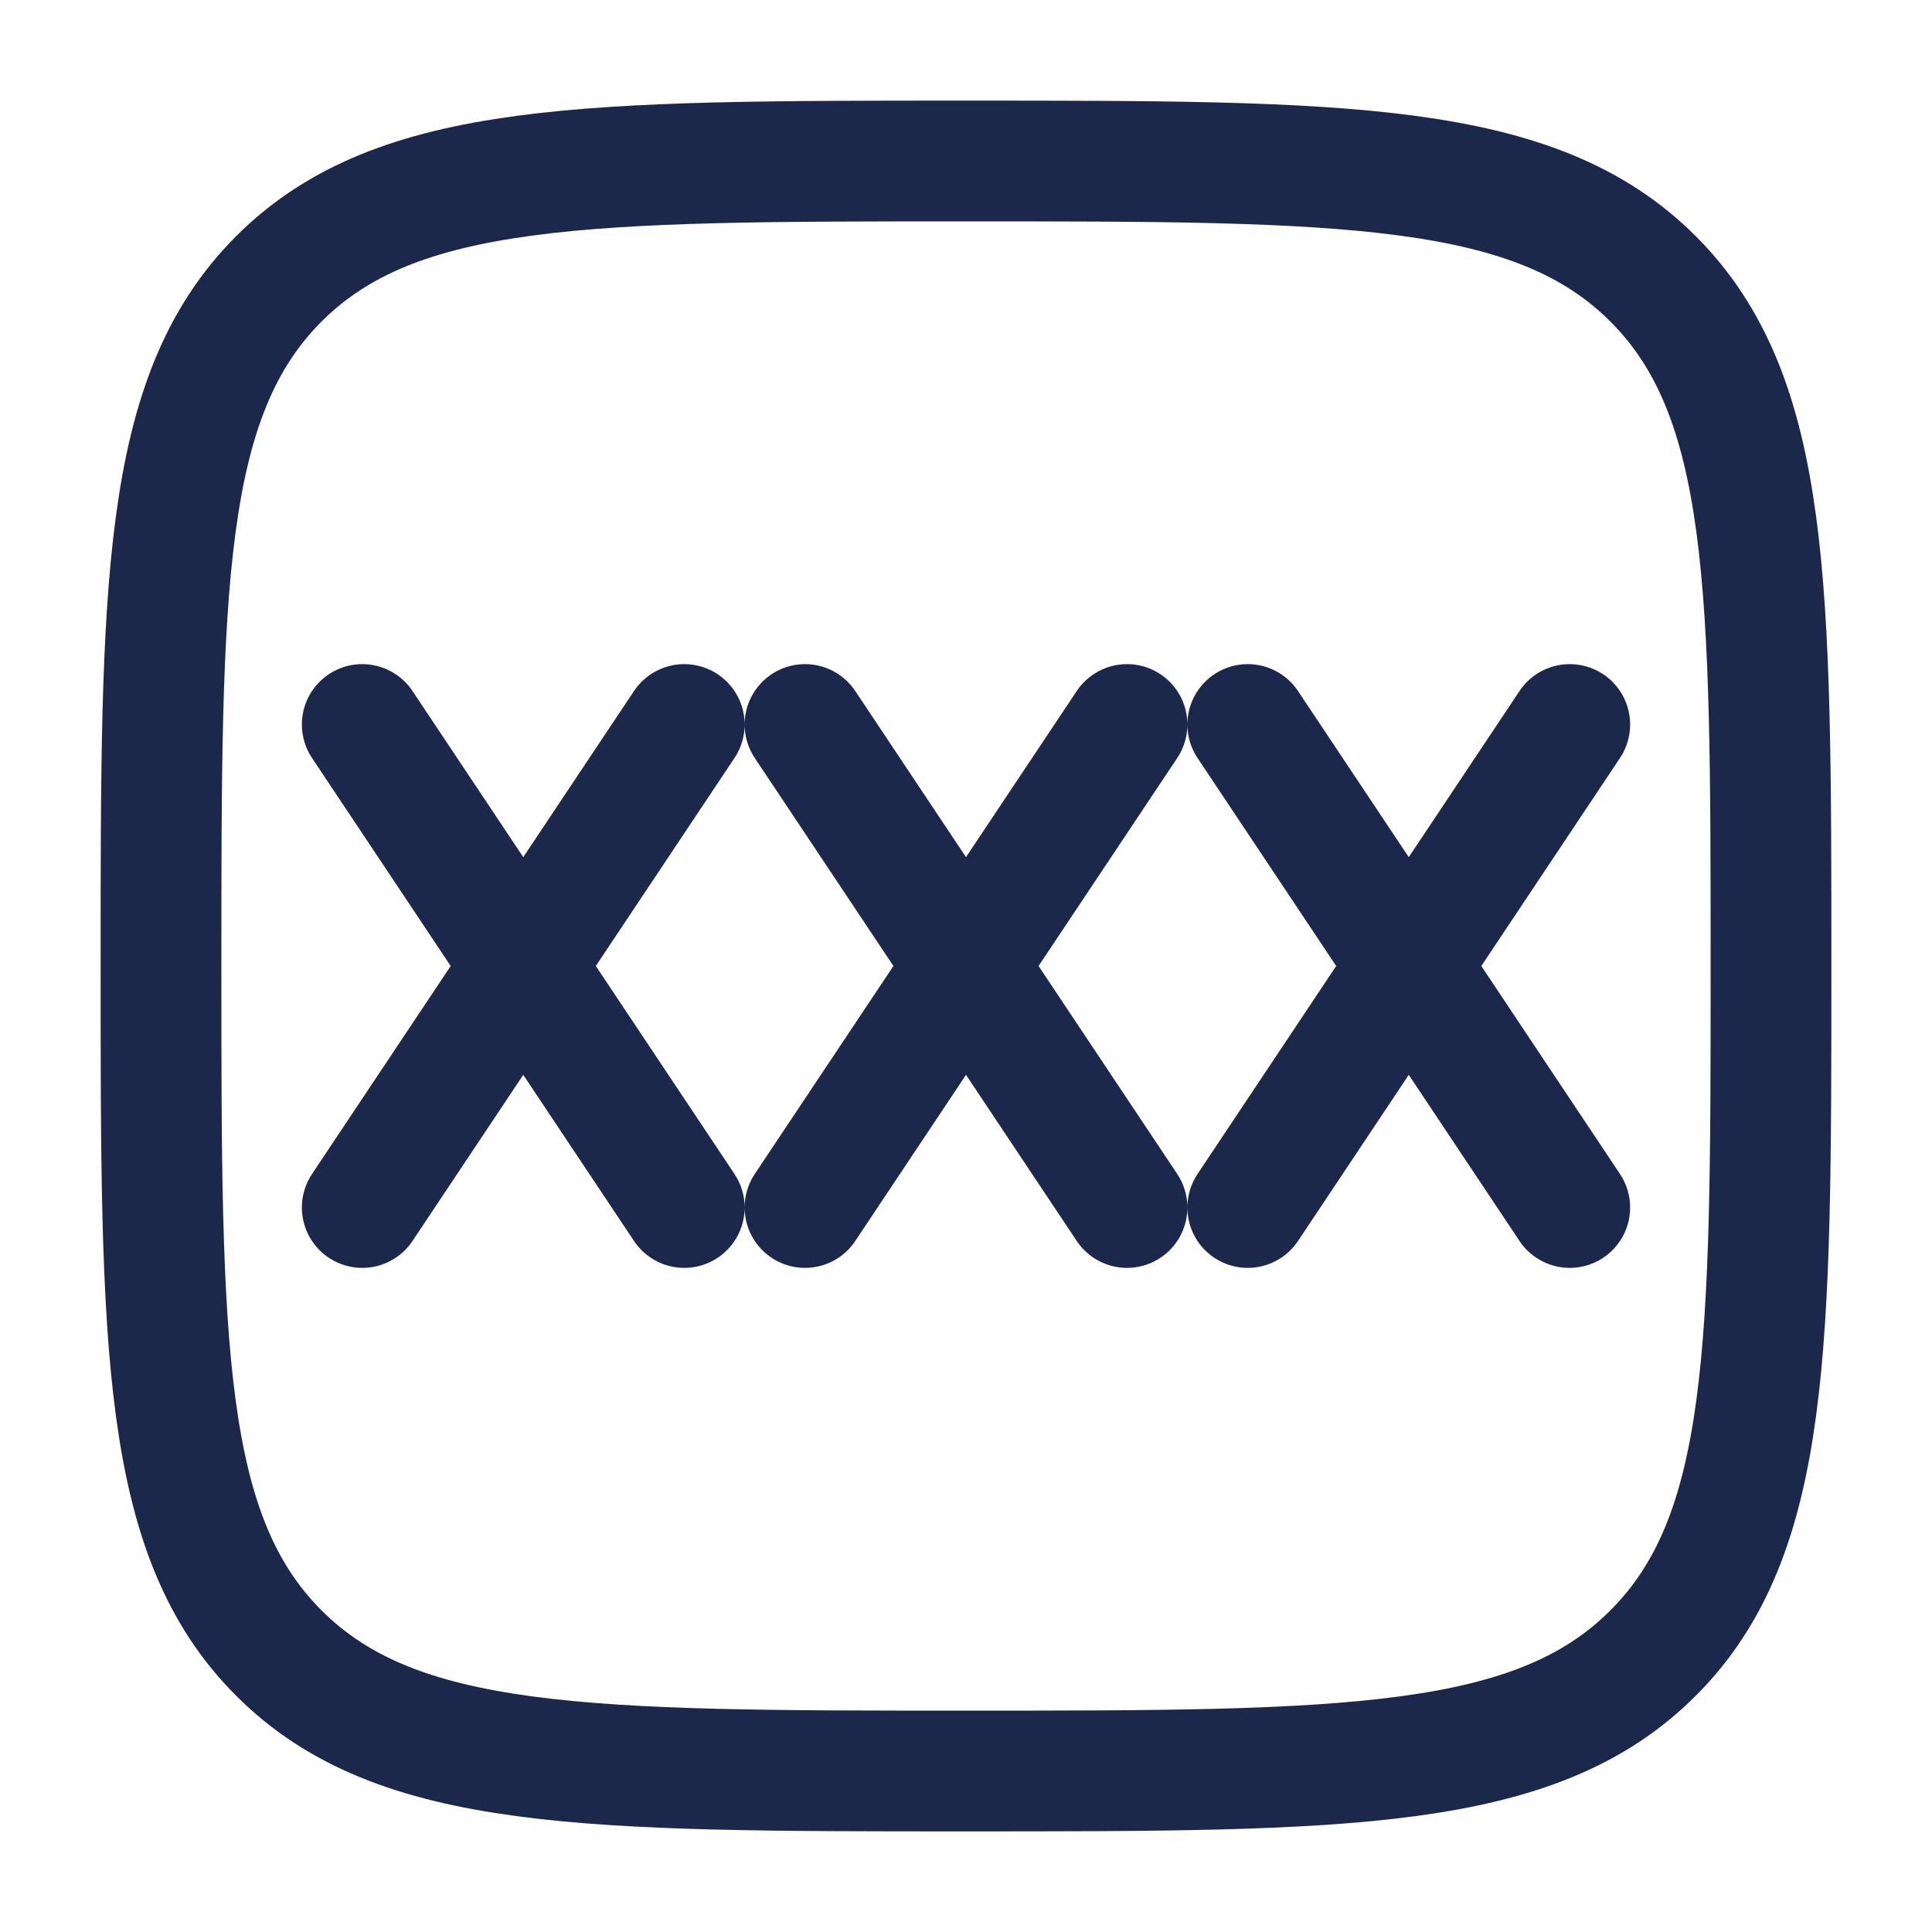 <svg xmlns="http://www.w3.org/2000/svg" width="24" height="24" fill="none">
  <g stroke="#1C274C" stroke-width="1.5">
    <path stroke-linecap="round" d="m8.5 9-2 3m0 0-2 3m2-3-2-3m2 3 2 3M14 9l-2 3m0 0-2 3m2-3-2-3m2 3 2 3m5.5-6-2 3m0 0-2 3m2-3-2-3m2 3 2 3"/>
    <path d="M2 12c0-4.714 0-7.071 1.464-8.536C4.93 2 7.286 2 12 2c4.714 0 7.071 0 8.535 1.464C22 4.93 22 7.286 22 12c0 4.714 0 7.071-1.465 8.535C19.072 22 16.714 22 12 22s-7.071 0-8.536-1.465C2 19.072 2 16.714 2 12Z"/>
  </g>
</svg>
